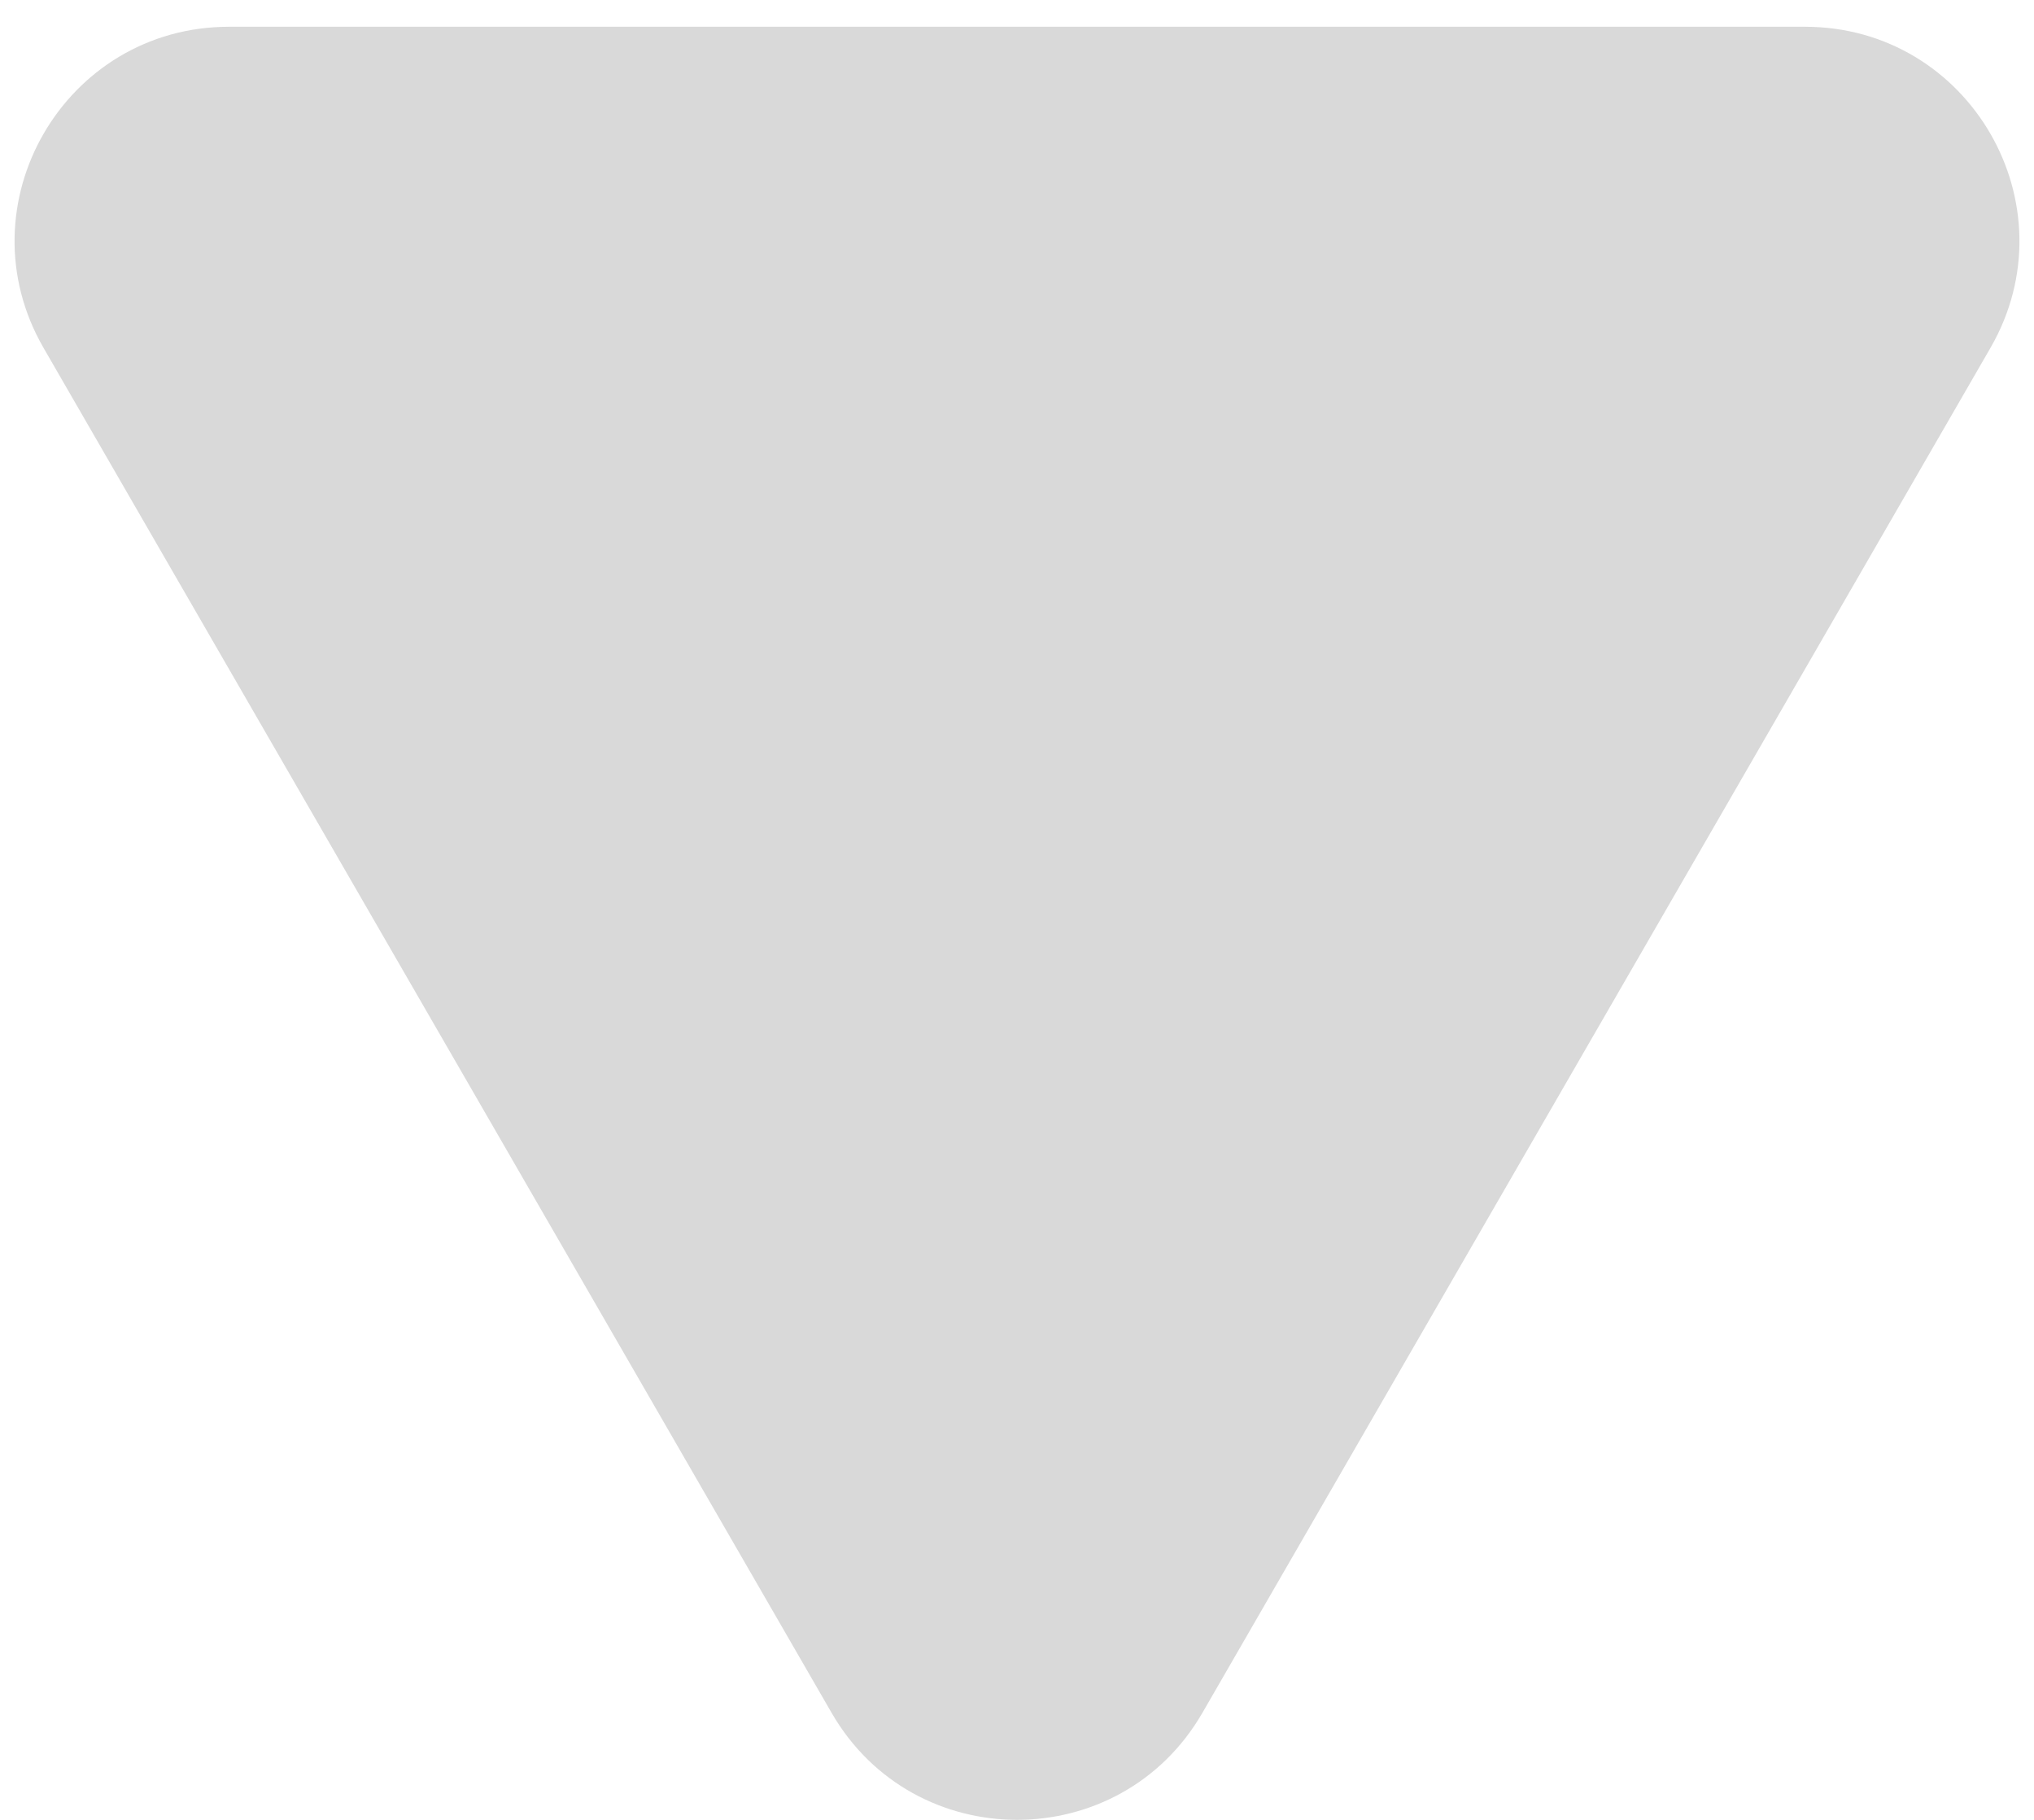 <svg width="19" height="17" viewBox="0 0 19 17" fill="none" xmlns="http://www.w3.org/2000/svg">
<path d="M11.232 16C10.462 17.333 8.538 17.333 7.768 16L0.407 3.25C-0.363 1.917 0.599 0.25 2.139 0.25L16.861 0.25C18.401 0.25 19.363 1.917 18.593 3.25L11.232 16Z" fill="#D9D9D9"/>
</svg>
